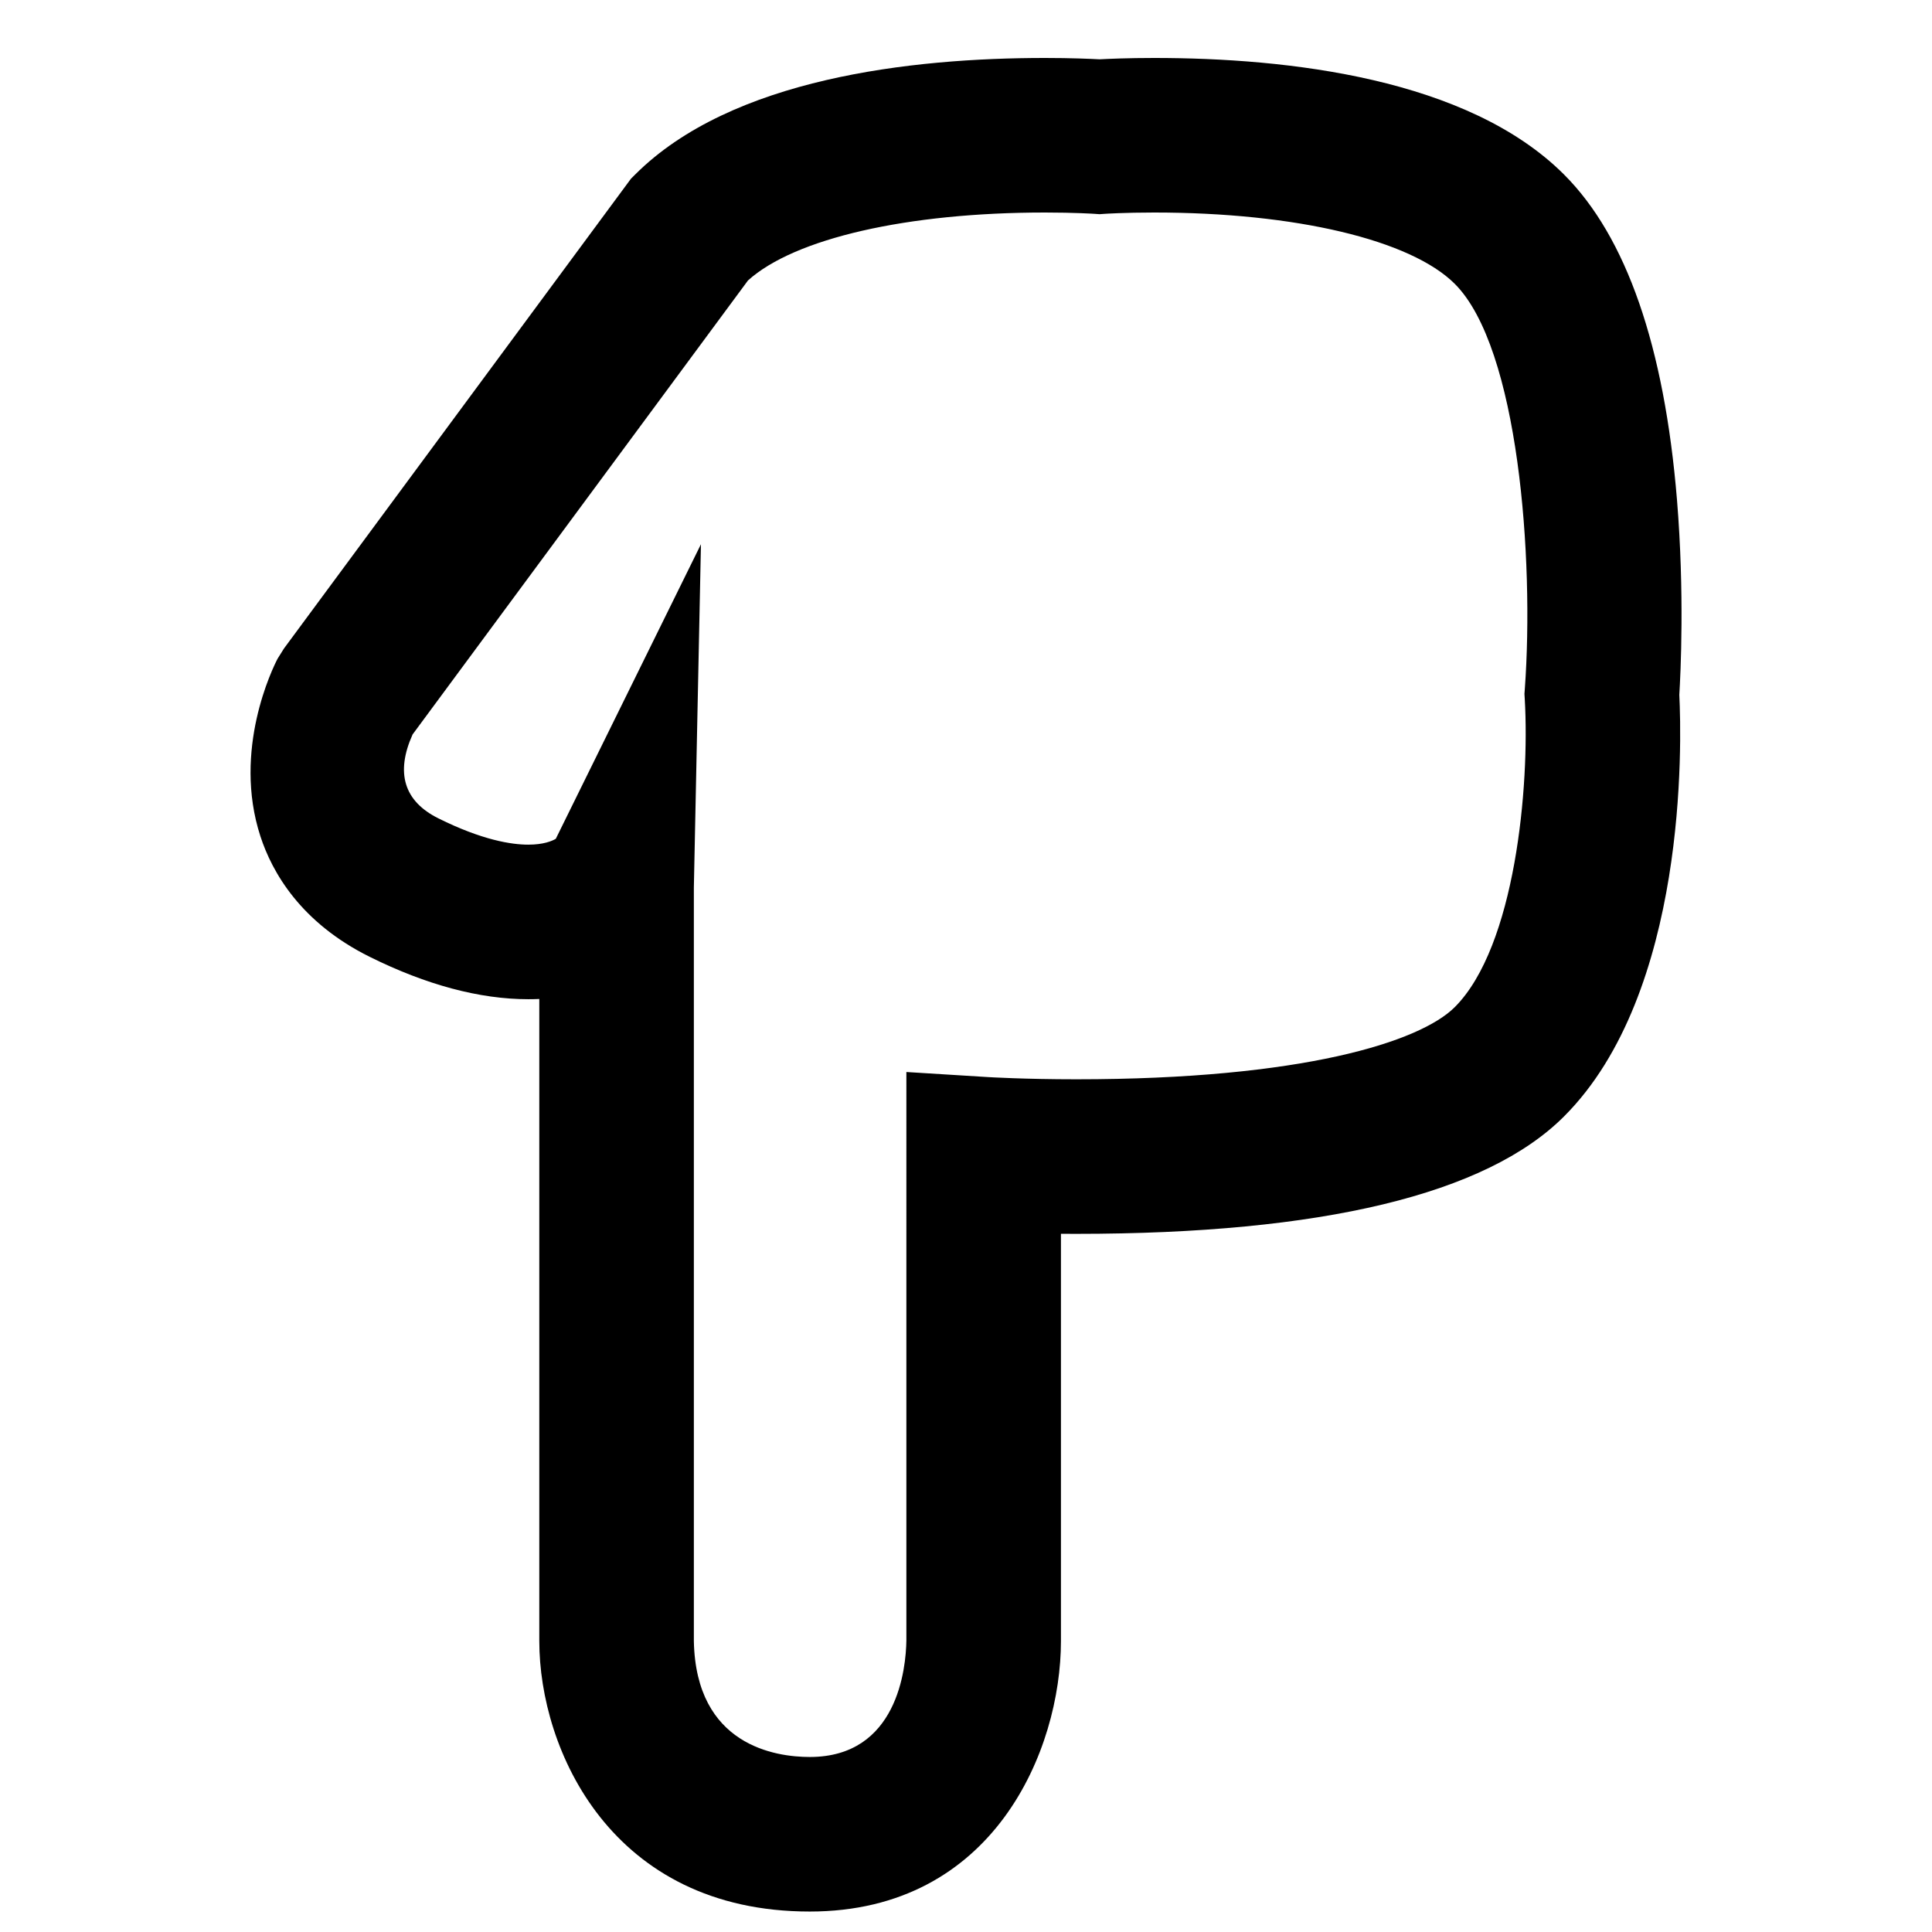 <?xml version="1.0" encoding="utf-8"?>
<!-- Generator: Adobe Illustrator 16.0.0, SVG Export Plug-In . SVG Version: 6.00 Build 0)  -->
<!DOCTYPE svg PUBLIC "-//W3C//DTD SVG 1.1//EN" "http://www.w3.org/Graphics/SVG/1.1/DTD/svg11.dtd">
<svg version="1.1" xmlns="http://www.w3.org/2000/svg" xmlns:xlink="http://www.w3.org/1999/xlink" x="0px" y="0px" width="100px"
	 height="100px" viewBox="0 0 100 100" enable-background="new 0 0 100 100" xml:space="preserve">
<g id="Layer_3" display="none">
	<circle display="inline" fill="none" stroke="#000000" stroke-width="0.25" stroke-miterlimit="10" cx="50" cy="50" r="15.134"/>
	<rect x="6" y="6" display="inline" opacity="0.26" width="88" height="88"/>
	<circle display="inline" fill="none" stroke="#000000" stroke-width="0.25" stroke-miterlimit="10" cx="50" cy="50" r="24"/>
	<circle display="inline" fill="none" stroke="#000000" stroke-width="0.25" stroke-miterlimit="10" cx="50" cy="50" r="30"/>
	<circle display="inline" fill="none" stroke="#000000" stroke-width="0.25" stroke-miterlimit="10" cx="50" cy="50" r="9.134"/>
	<g display="inline">
		<path d="M50,0.25c27.433,0,49.75,22.317,49.75,49.75S77.433,99.75,50,99.75S0.25,77.433,0.25,50S22.567,0.25,50,0.25 M50,0
			C22.389,0,0,22.386,0,50s22.389,50,50,50c27.612,0,50-22.386,50-50S77.612,0,50,0L50,0z"/>
	</g>
</g>
<g id="Your_Icon">
</g>
<g id="Layer_4">
	<path d="M41.914,98.941c-10.271,0-14-8.372-14-14V51.707c-0.186,0.008-0.375,0.012-0.568,0.012c-2.515,0-5.277-0.738-8.211-2.194
		c-3.574-1.775-5.049-4.374-5.657-6.24c-1.457-4.474,0.645-8.721,0.889-9.19l0.331-0.529L32.661,9.247l0.212-0.211
		C37.861,4.048,47.164,3,54.091,3c1.35,0,2.36,0.045,2.823,0.07C57.377,3.045,58.387,3,59.737,3c6.927,0,16.229,1.048,21.219,6.035
		c3.224,3.224,5.189,8.887,5.844,16.831c0.396,4.822,0.188,9.005,0.121,10.098c0.122,2.463,0.433,15.423-5.965,21.82
		c-4.033,4.035-12.527,6.08-25.246,6.08c-0.273,0-0.539-0.001-0.796-0.003v21.08C54.914,90.569,51.452,98.941,41.914,98.941z
		 M36.281,28.169l-0.367,17.772v39c0.105,5.412,4.231,6,6,6c4.553,0,4.979-4.615,5-6.029V55.487l4.249,0.264
		c0.019,0.001,1.862,0.113,4.547,0.113c11.688,0,17.783-1.93,19.589-3.736c3.134-3.134,3.885-11.445,3.622-15.948l-0.016-0.264
		l0.02-0.27c0.486-6.707-0.316-17.645-3.625-20.953C73.021,12.415,67.059,11,59.737,11c-1.54,0-2.539,0.067-2.549,0.067
		l-0.274,0.019l-0.278-0.019c-0.006,0-1.005-0.067-2.545-0.067c-7.131,0-12.973,1.343-15.376,3.517L21.356,38.014
		c-0.892,1.985-0.448,3.459,1.337,4.345c2.264,1.125,3.779,1.36,4.652,1.36c0.786,0,1.228-0.188,1.423-0.303L36.281,28.169z"/>
</g>
</svg>
